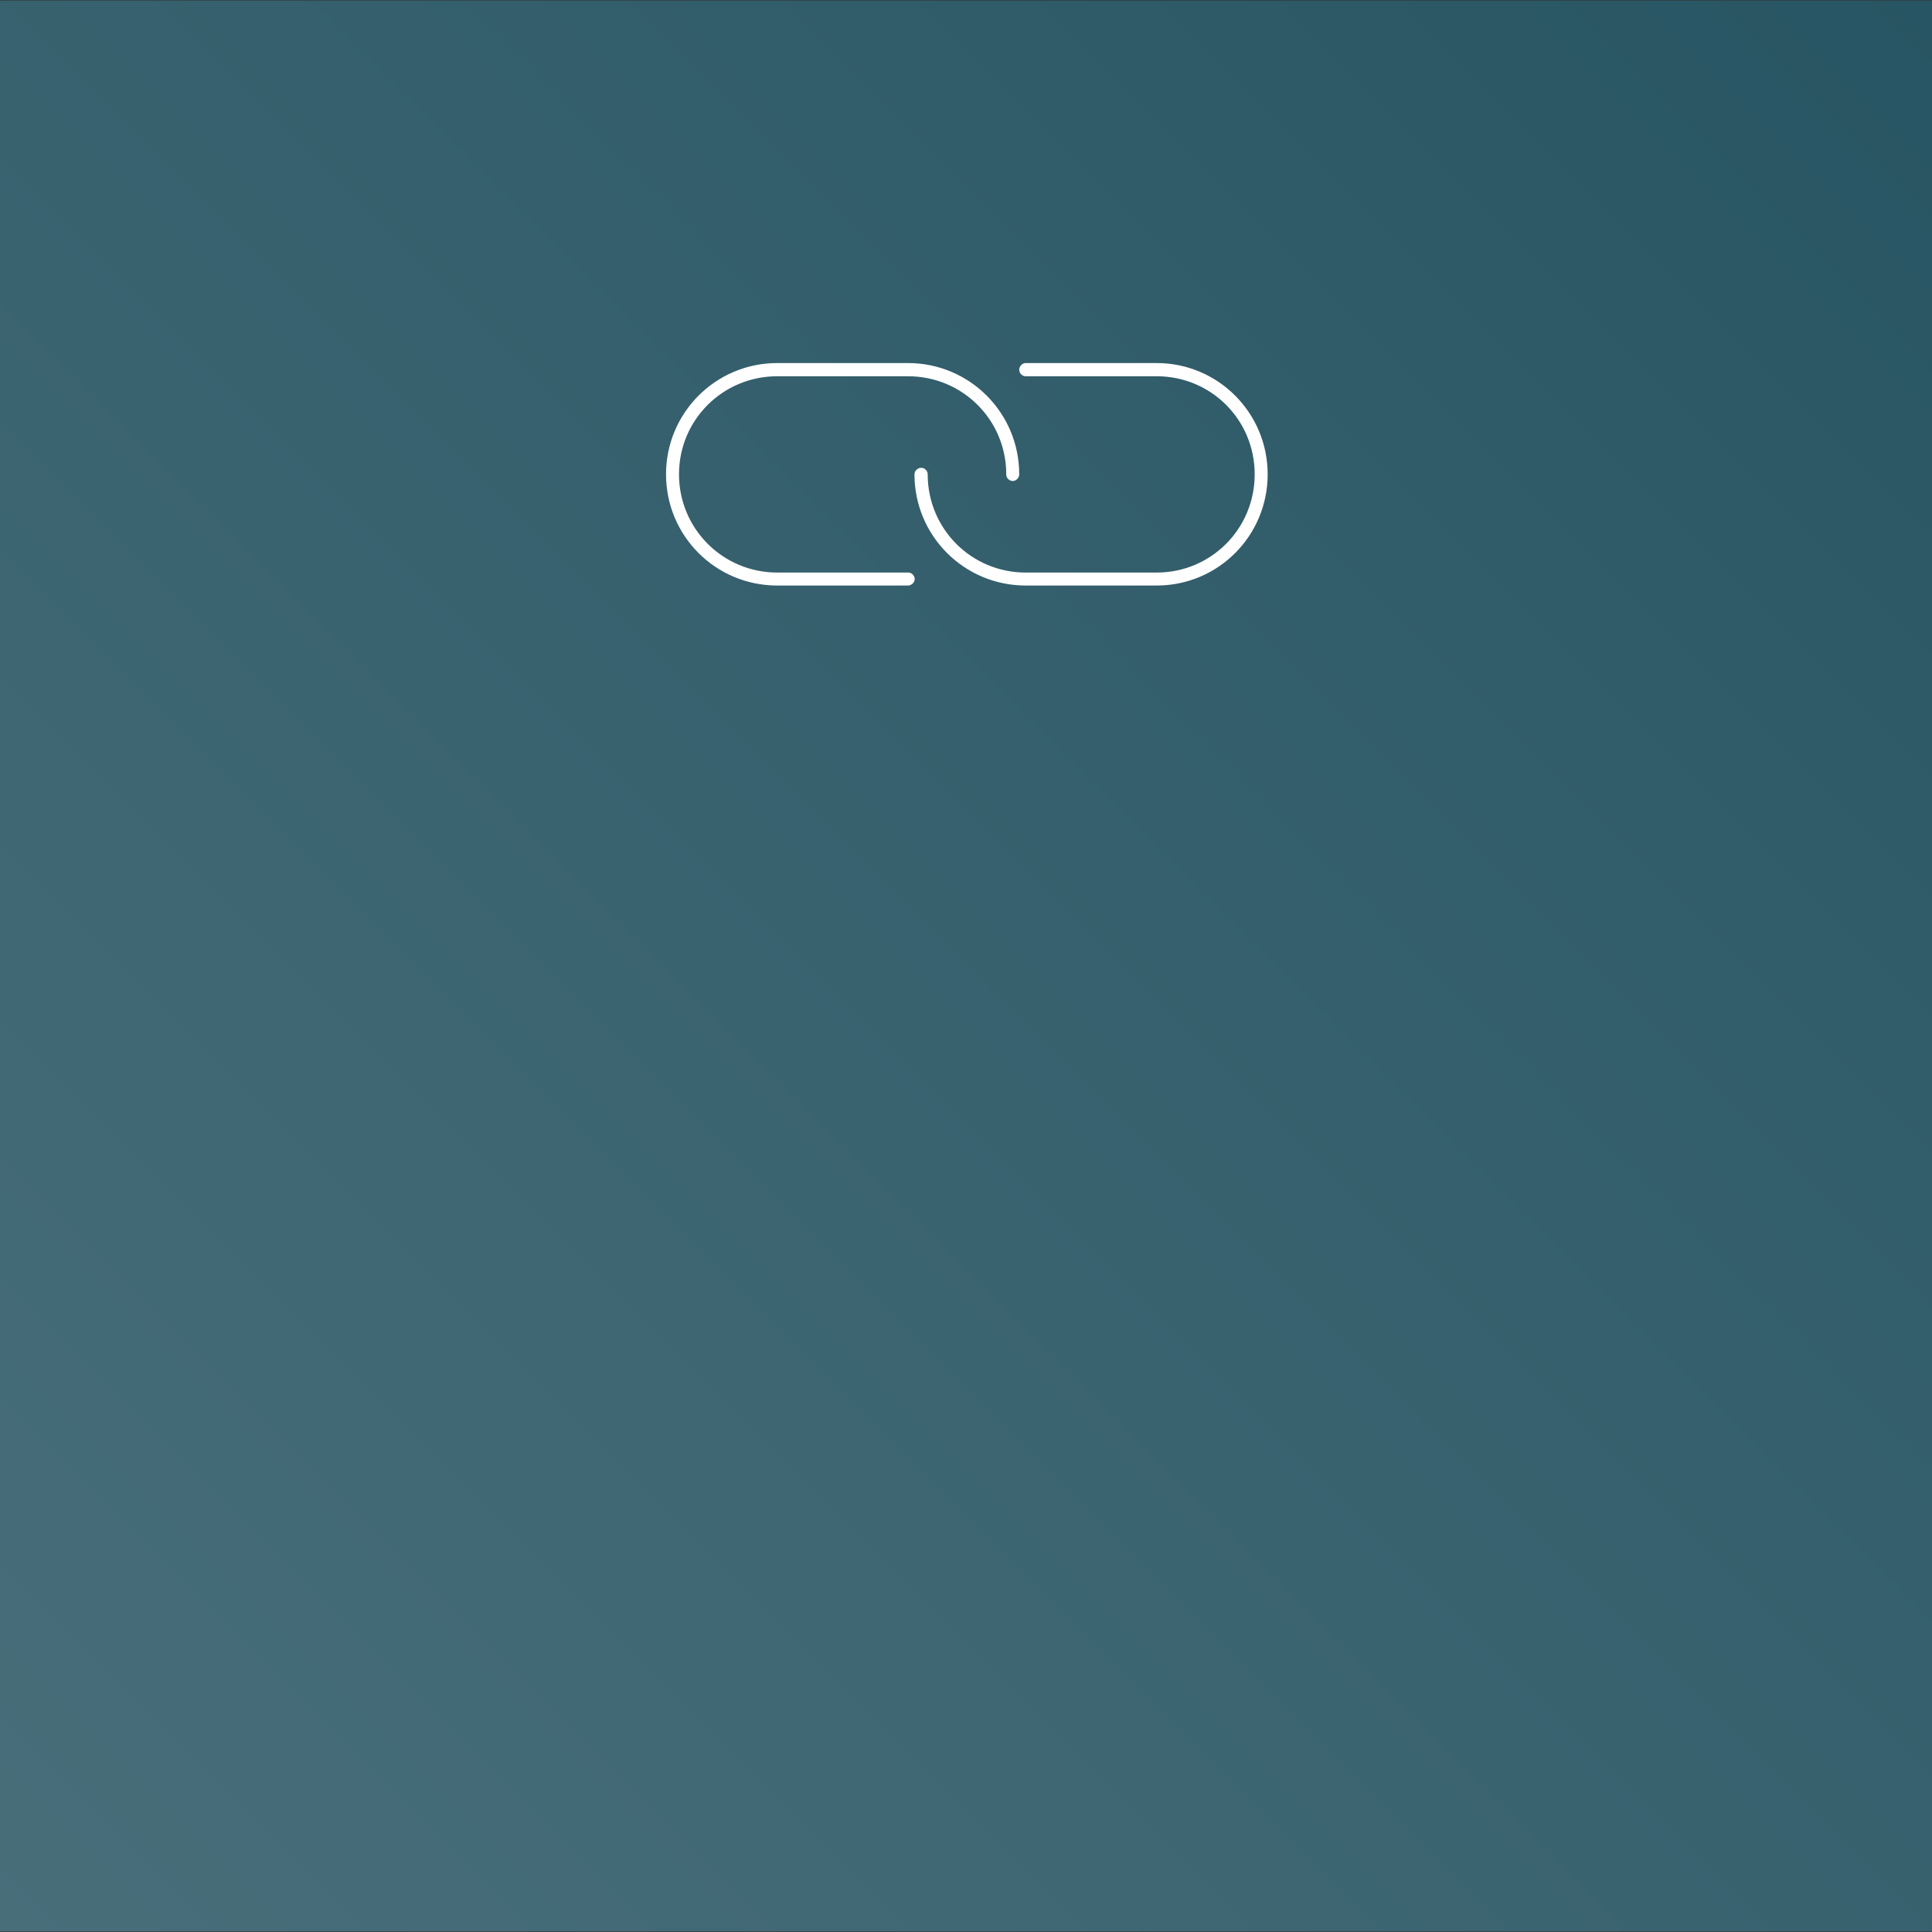 <?xml version="1.0" standalone="no"?><!-- Generator: Gravit.io --><svg xmlns="http://www.w3.org/2000/svg" xmlns:xlink="http://www.w3.org/1999/xlink" style="isolation:isolate" viewBox="0 0 600 600" width="600" height="600"><rect x="0" y="0" width="600" height="600" fill="#333333" stroke="none"/><defs><clipPath id="_clipPath_nm0QNz8UVtYdHuJg3C3jvbZeit0SGhf0"><rect width="600" height="600"/></clipPath></defs><g clip-path="url(#_clipPath_nm0QNz8UVtYdHuJg3C3jvbZeit0SGhf0)"><g id="logo-background" style="mix-blend-mode:multiply;"><linearGradient id="_lgradient_0" x1="-4.440892098500626e-14%" y1="3.3306690738754696e-14%" x2="100%" y2="100%"><stop offset="0%" stop-opacity="1" style="stop-color:rgb(72,110,122)"/><stop offset="100%" stop-opacity="1" style="stop-color:rgb(40,85,99)"/></linearGradient><rect x="0.15" y="0" width="599.7" height="600" transform="matrix(0,-1,1,0,0,600)" fill="url(#_lgradient_0)" style="mix-blend-mode:screen;"/><g id="SvgjsG1953"><g id="g13"><g id="g11"><path d=" M 241.389 181.842 C 222.244 181.842 206.842 166.44 206.842 147.295 C 206.842 128.222 222.244 112.748 241.389 112.748 L 281.982 112.748 C 301.127 112.748 316.529 128.222 316.529 147.295 C 316.529 148.375 315.594 149.382 314.514 149.382 C 313.434 149.382 312.427 148.375 312.499 147.295 C 312.499 130.381 298.896 116.85 281.982 116.85 L 241.389 116.85 C 224.475 116.85 210.872 130.381 210.872 147.295 C 210.872 164.209 224.475 177.812 241.389 177.812 L 281.982 177.812 C 283.062 177.74 284.069 178.747 284.069 179.827 C 284.069 180.907 283.062 181.842 281.982 181.842 L 241.389 181.842 Z  M 318.545 181.842 C 299.472 181.842 283.997 166.44 283.997 147.295 C 283.997 146.215 285.005 145.28 286.085 145.28 C 287.164 145.28 288.1 146.215 288.1 147.295 C 288.1 164.209 301.631 177.812 318.545 177.812 L 359.209 177.812 C 376.123 177.812 389.654 164.209 389.654 147.295 C 389.654 130.381 376.123 116.85 359.209 116.85 L 318.545 116.85 C 317.465 116.85 316.529 115.915 316.529 114.835 C 316.529 113.755 317.465 112.748 318.545 112.748 L 359.209 112.748 C 378.282 112.748 393.685 128.222 393.685 147.295 C 393.685 166.44 378.282 181.842 359.209 181.842 L 318.545 181.842 Z " fill="rgb(255,255,255)"/></g></g></g></g></g></svg>